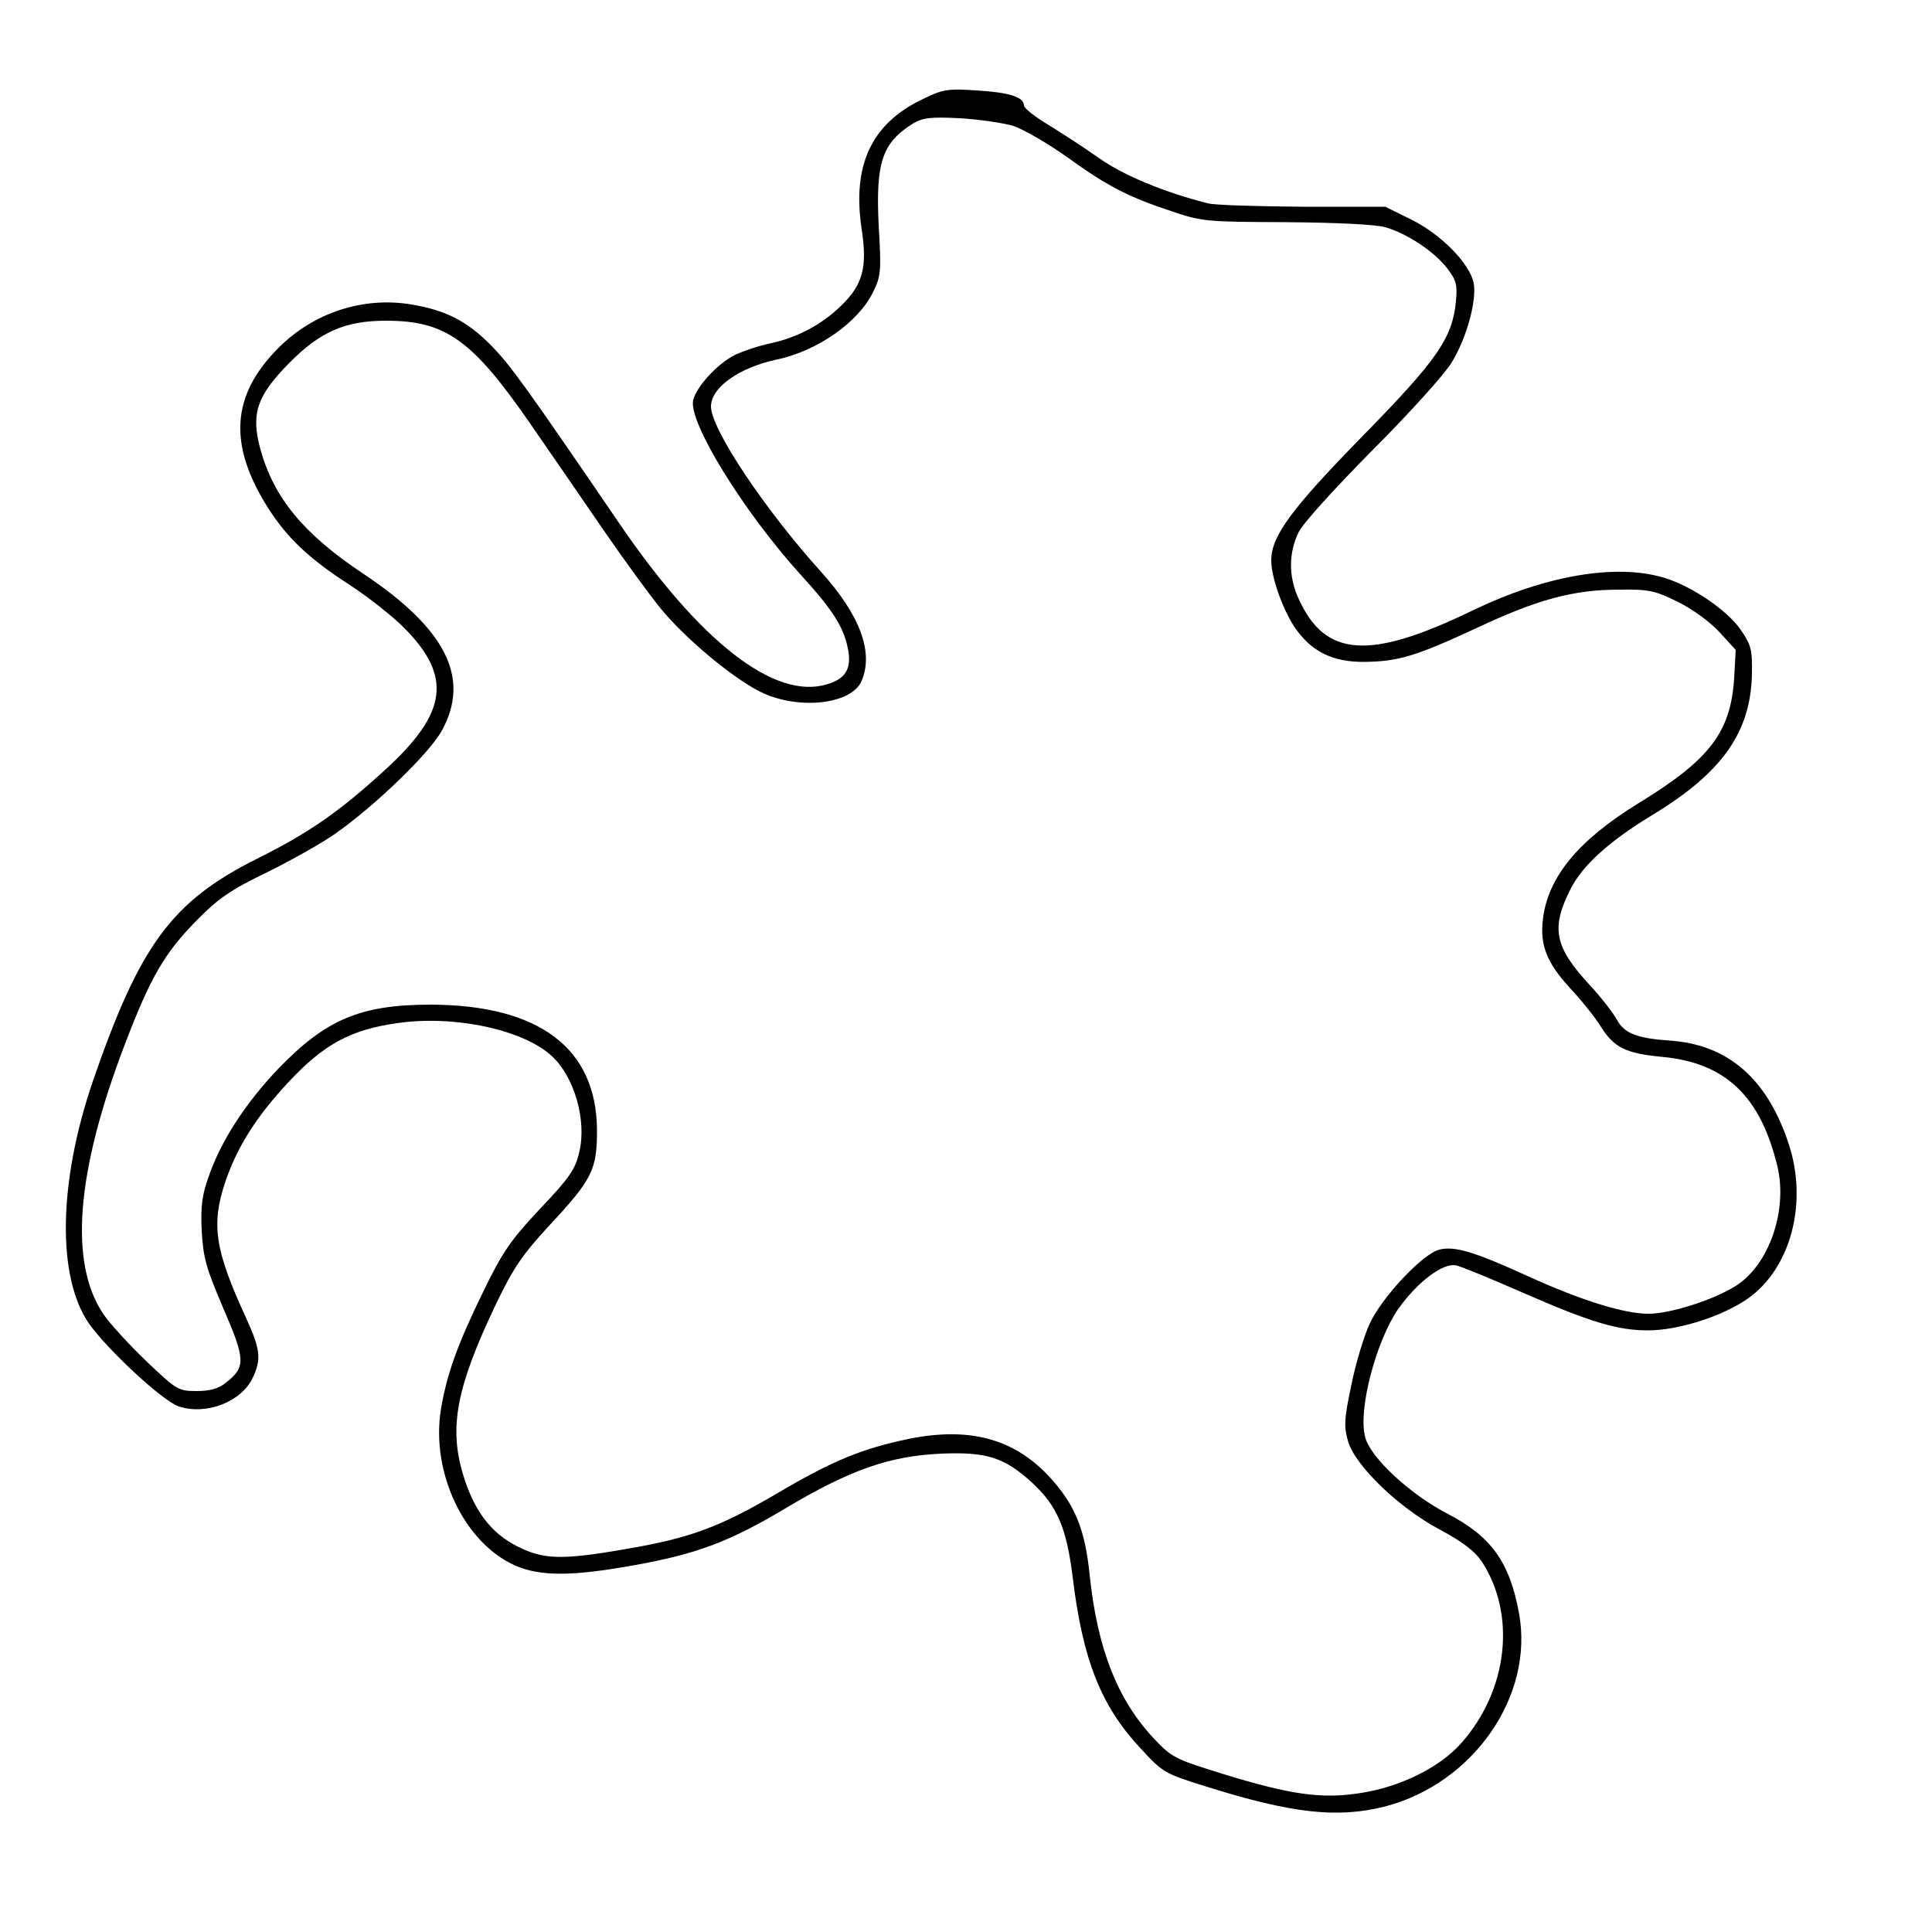 <?xml version="1.0" standalone="no"?>
<!DOCTYPE svg PUBLIC "-//W3C//DTD SVG 20010904//EN"
 "http://www.w3.org/TR/2001/REC-SVG-20010904/DTD/svg10.dtd">
<svg version="1.0" xmlns="http://www.w3.org/2000/svg"
 width="500pt" height="500pt" viewBox="0 0 500 500"
 preserveAspectRatio="xMidYMid meet">
<g transform="translate(0,500) scale(0.1,-0.1)"
fill="#000000" stroke="none">
<path d="M2385 4742 c-130 -63 -180 -170 -155 -335 15 -99 3 -144 -53 -198
-50 -49 -114 -83 -185 -98 -29 -6 -70 -20 -91 -30 -45 -23 -98 -81 -107 -116
-14 -55 128 -286 276 -450 86 -94 114 -138 125 -197 9 -49 -7 -75 -55 -89
-135 -41 -328 109 -539 419 -243 356 -281 408 -330 458 -62 63 -117 91 -206
106 -125 21 -253 -21 -344 -112 -123 -123 -131 -251 -27 -415 50 -78 106 -131
210 -198 49 -32 112 -82 140 -110 127 -127 115 -221 -47 -369 -119 -109 -197
-163 -331 -230 -222 -111 -304 -223 -426 -577 -89 -261 -93 -505 -10 -626 48
-68 191 -201 233 -215 72 -23 161 12 191 74 23 49 20 74 -18 157 -80 174 -90
240 -53 350 31 92 81 170 165 260 90 96 159 134 279 151 148 22 328 -17 401
-85 59 -54 91 -168 71 -249 -10 -44 -25 -66 -101 -146 -77 -82 -97 -111 -148
-216 -67 -137 -94 -214 -109 -304 -26 -163 60 -344 191 -403 66 -29 146 -29
308 0 162 29 246 60 392 147 169 101 271 136 404 142 118 5 164 -10 236 -76
64 -60 88 -115 104 -243 26 -216 74 -335 176 -444 58 -63 62 -65 171 -99 223
-70 340 -82 462 -51 229 60 386 287 346 501 -24 131 -72 198 -184 256 -97 50
-201 146 -214 199 -19 70 28 248 86 332 50 70 116 120 150 112 14 -3 91 -35
171 -70 176 -77 246 -98 325 -98 78 0 192 36 258 82 111 78 156 246 107 398
-55 170 -157 260 -309 270 -86 6 -118 19 -137 55 -9 16 -40 57 -71 90 -90 98
-100 146 -48 248 31 61 101 124 210 190 182 110 256 215 259 366 1 63 -2 75
-29 114 -35 51 -128 114 -199 135 -124 37 -306 6 -493 -84 -268 -130 -383
-123 -452 29 -27 58 -26 120 0 173 12 24 95 115 193 214 94 94 185 195 203
225 39 64 65 160 57 205 -10 51 -85 127 -162 165 l-67 33 -215 0 c-118 1 -228
4 -245 9 -114 29 -219 73 -281 117 -38 27 -97 65 -131 86 -35 21 -63 43 -63
50 0 22 -39 34 -123 39 -76 5 -87 3 -142 -24z m238 -68 c26 -9 87 -44 135 -78
105 -76 160 -105 272 -142 82 -28 92 -28 300 -29 132 -1 230 -6 255 -13 56
-16 127 -63 160 -106 24 -31 27 -43 23 -85 -9 -96 -48 -152 -243 -351 -184
-188 -235 -258 -235 -320 0 -43 28 -123 59 -171 43 -64 97 -92 180 -92 90 1
133 14 291 87 157 74 251 100 370 100 77 1 92 -2 151 -31 39 -19 84 -52 109
-79 l42 -46 -4 -73 c-9 -140 -63 -211 -248 -324 -156 -96 -234 -191 -247 -300
-8 -67 10 -113 71 -179 29 -31 65 -76 79 -99 34 -54 64 -69 157 -78 165 -15
256 -101 300 -284 27 -114 -22 -255 -108 -309 -57 -36 -169 -72 -226 -72 -63
0 -175 35 -309 96 -140 64 -192 80 -232 70 -43 -11 -147 -121 -180 -191 -15
-32 -37 -105 -48 -161 -19 -89 -19 -106 -8 -145 19 -63 132 -172 238 -228 58
-31 89 -55 107 -81 91 -138 69 -335 -53 -472 -56 -63 -160 -114 -264 -129 -99
-15 -179 -3 -352 50 -125 39 -132 42 -180 93 -94 101 -145 232 -165 422 -12
120 -39 184 -106 256 -91 97 -206 128 -363 96 -120 -25 -196 -56 -340 -141
-150 -88 -227 -116 -392 -144 -166 -29 -213 -27 -280 7 -68 34 -112 92 -140
184 -38 124 -18 228 85 444 45 93 67 126 139 204 110 118 122 143 122 245 -1
212 -149 324 -430 325 -182 0 -271 -38 -394 -165 -85 -89 -149 -187 -181 -280
-17 -47 -21 -77 -18 -140 4 -70 11 -96 56 -201 58 -134 58 -152 6 -193 -19
-15 -41 -21 -75 -21 -48 0 -52 3 -130 77 -45 43 -94 97 -110 120 -91 132 -73
368 54 700 66 173 102 236 187 322 54 55 85 77 180 123 63 31 143 76 177 100
103 72 245 209 277 268 74 136 10 263 -205 406 -153 102 -230 195 -265 321
-25 92 -10 138 75 224 80 81 145 109 250 109 154 0 223 -49 373 -266 51 -74
136 -197 188 -273 52 -76 120 -169 150 -206 62 -76 185 -179 257 -215 96 -48
234 -34 262 26 33 74 -2 171 -104 284 -147 163 -285 370 -285 428 0 49 72 100
168 121 107 22 214 97 252 176 20 41 21 54 14 172 -8 163 9 214 90 264 24 14
44 17 120 13 50 -3 112 -12 139 -20z"/>
</g>
</svg>
